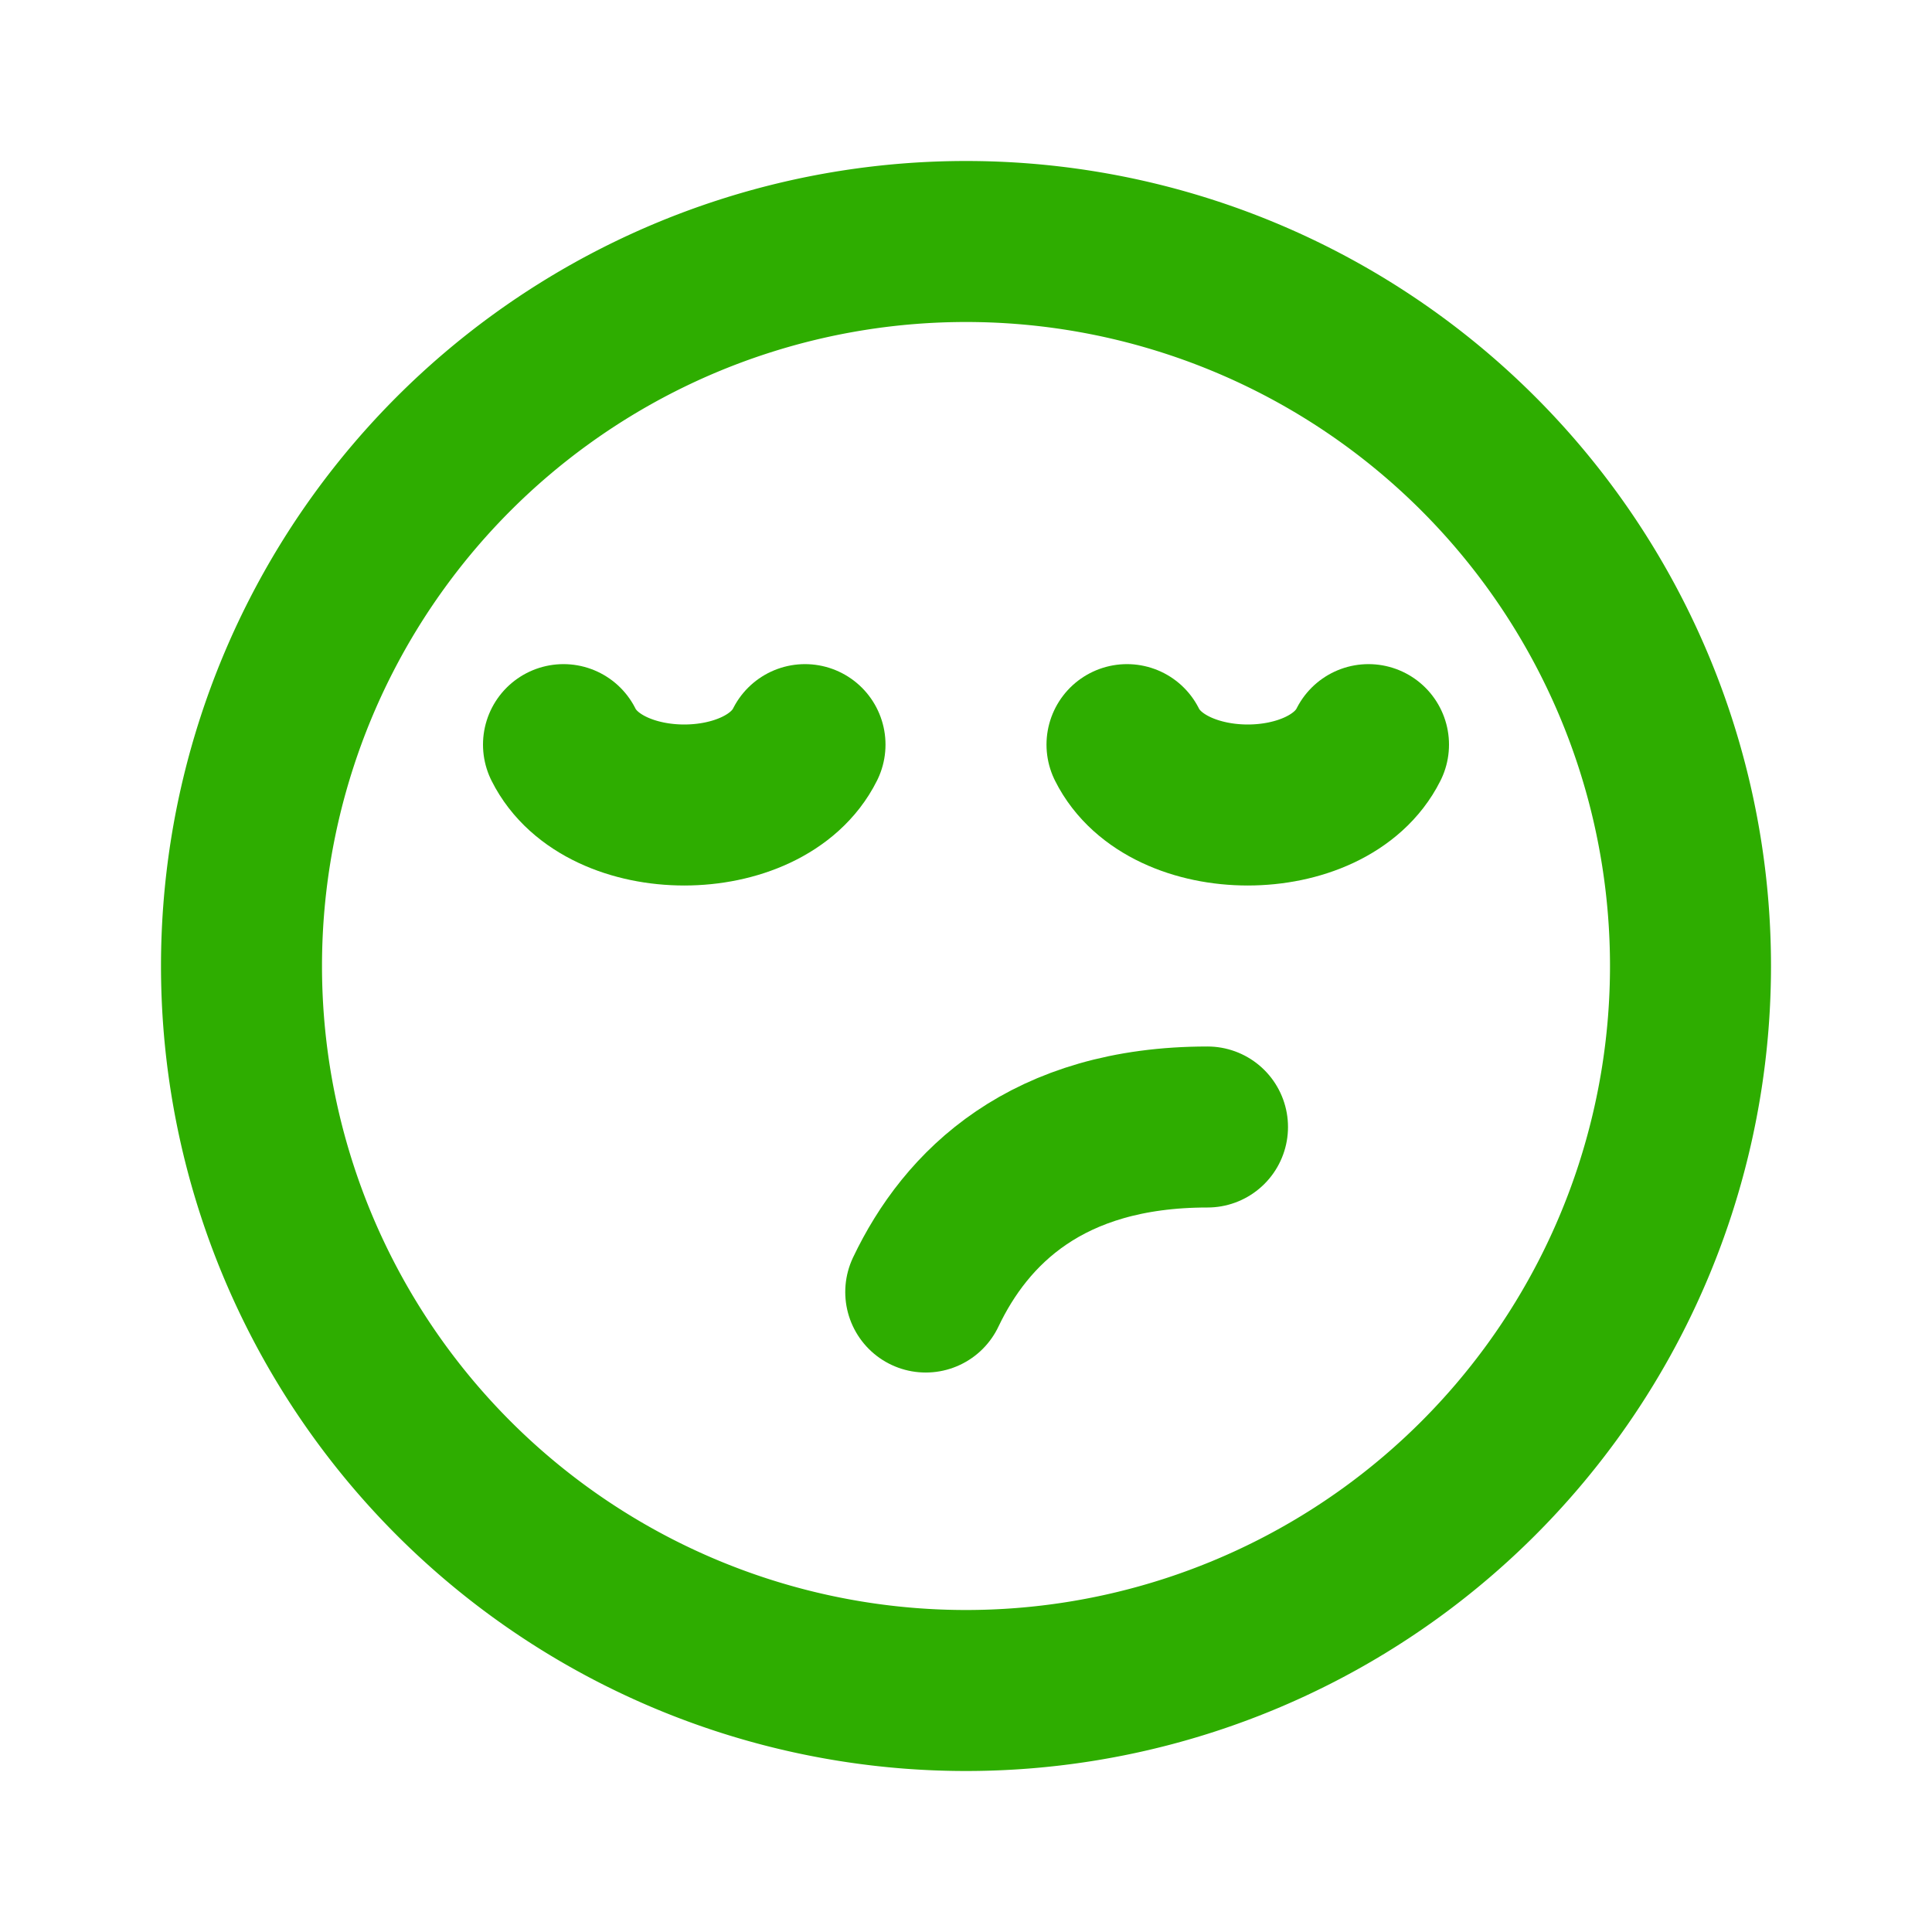 <svg  xmlns="http://www.w3.org/2000/svg"  width="24"  height="24"  viewBox="0 0 24 24"  fill="none"  stroke="#2ead00"  stroke-width="2"  stroke-linecap="round"  stroke-linejoin="round"  class="icon icon-tabler icons-tabler-outline icon-tabler-mood-annoyed-2"><path stroke="none" d="M0 0h24v24H0z" fill="none"/><path d="M12 21a9 9 0 1 1 0 -18a9 9 0 0 1 0 18z" /><path d="M15 14c-2 0 -3 1 -3.5 2.05" /><path d="M10 9.25c-.5 1 -2.5 1 -3 0" /><path d="M17 9.25c-.5 1 -2.5 1 -3 0" /></svg>